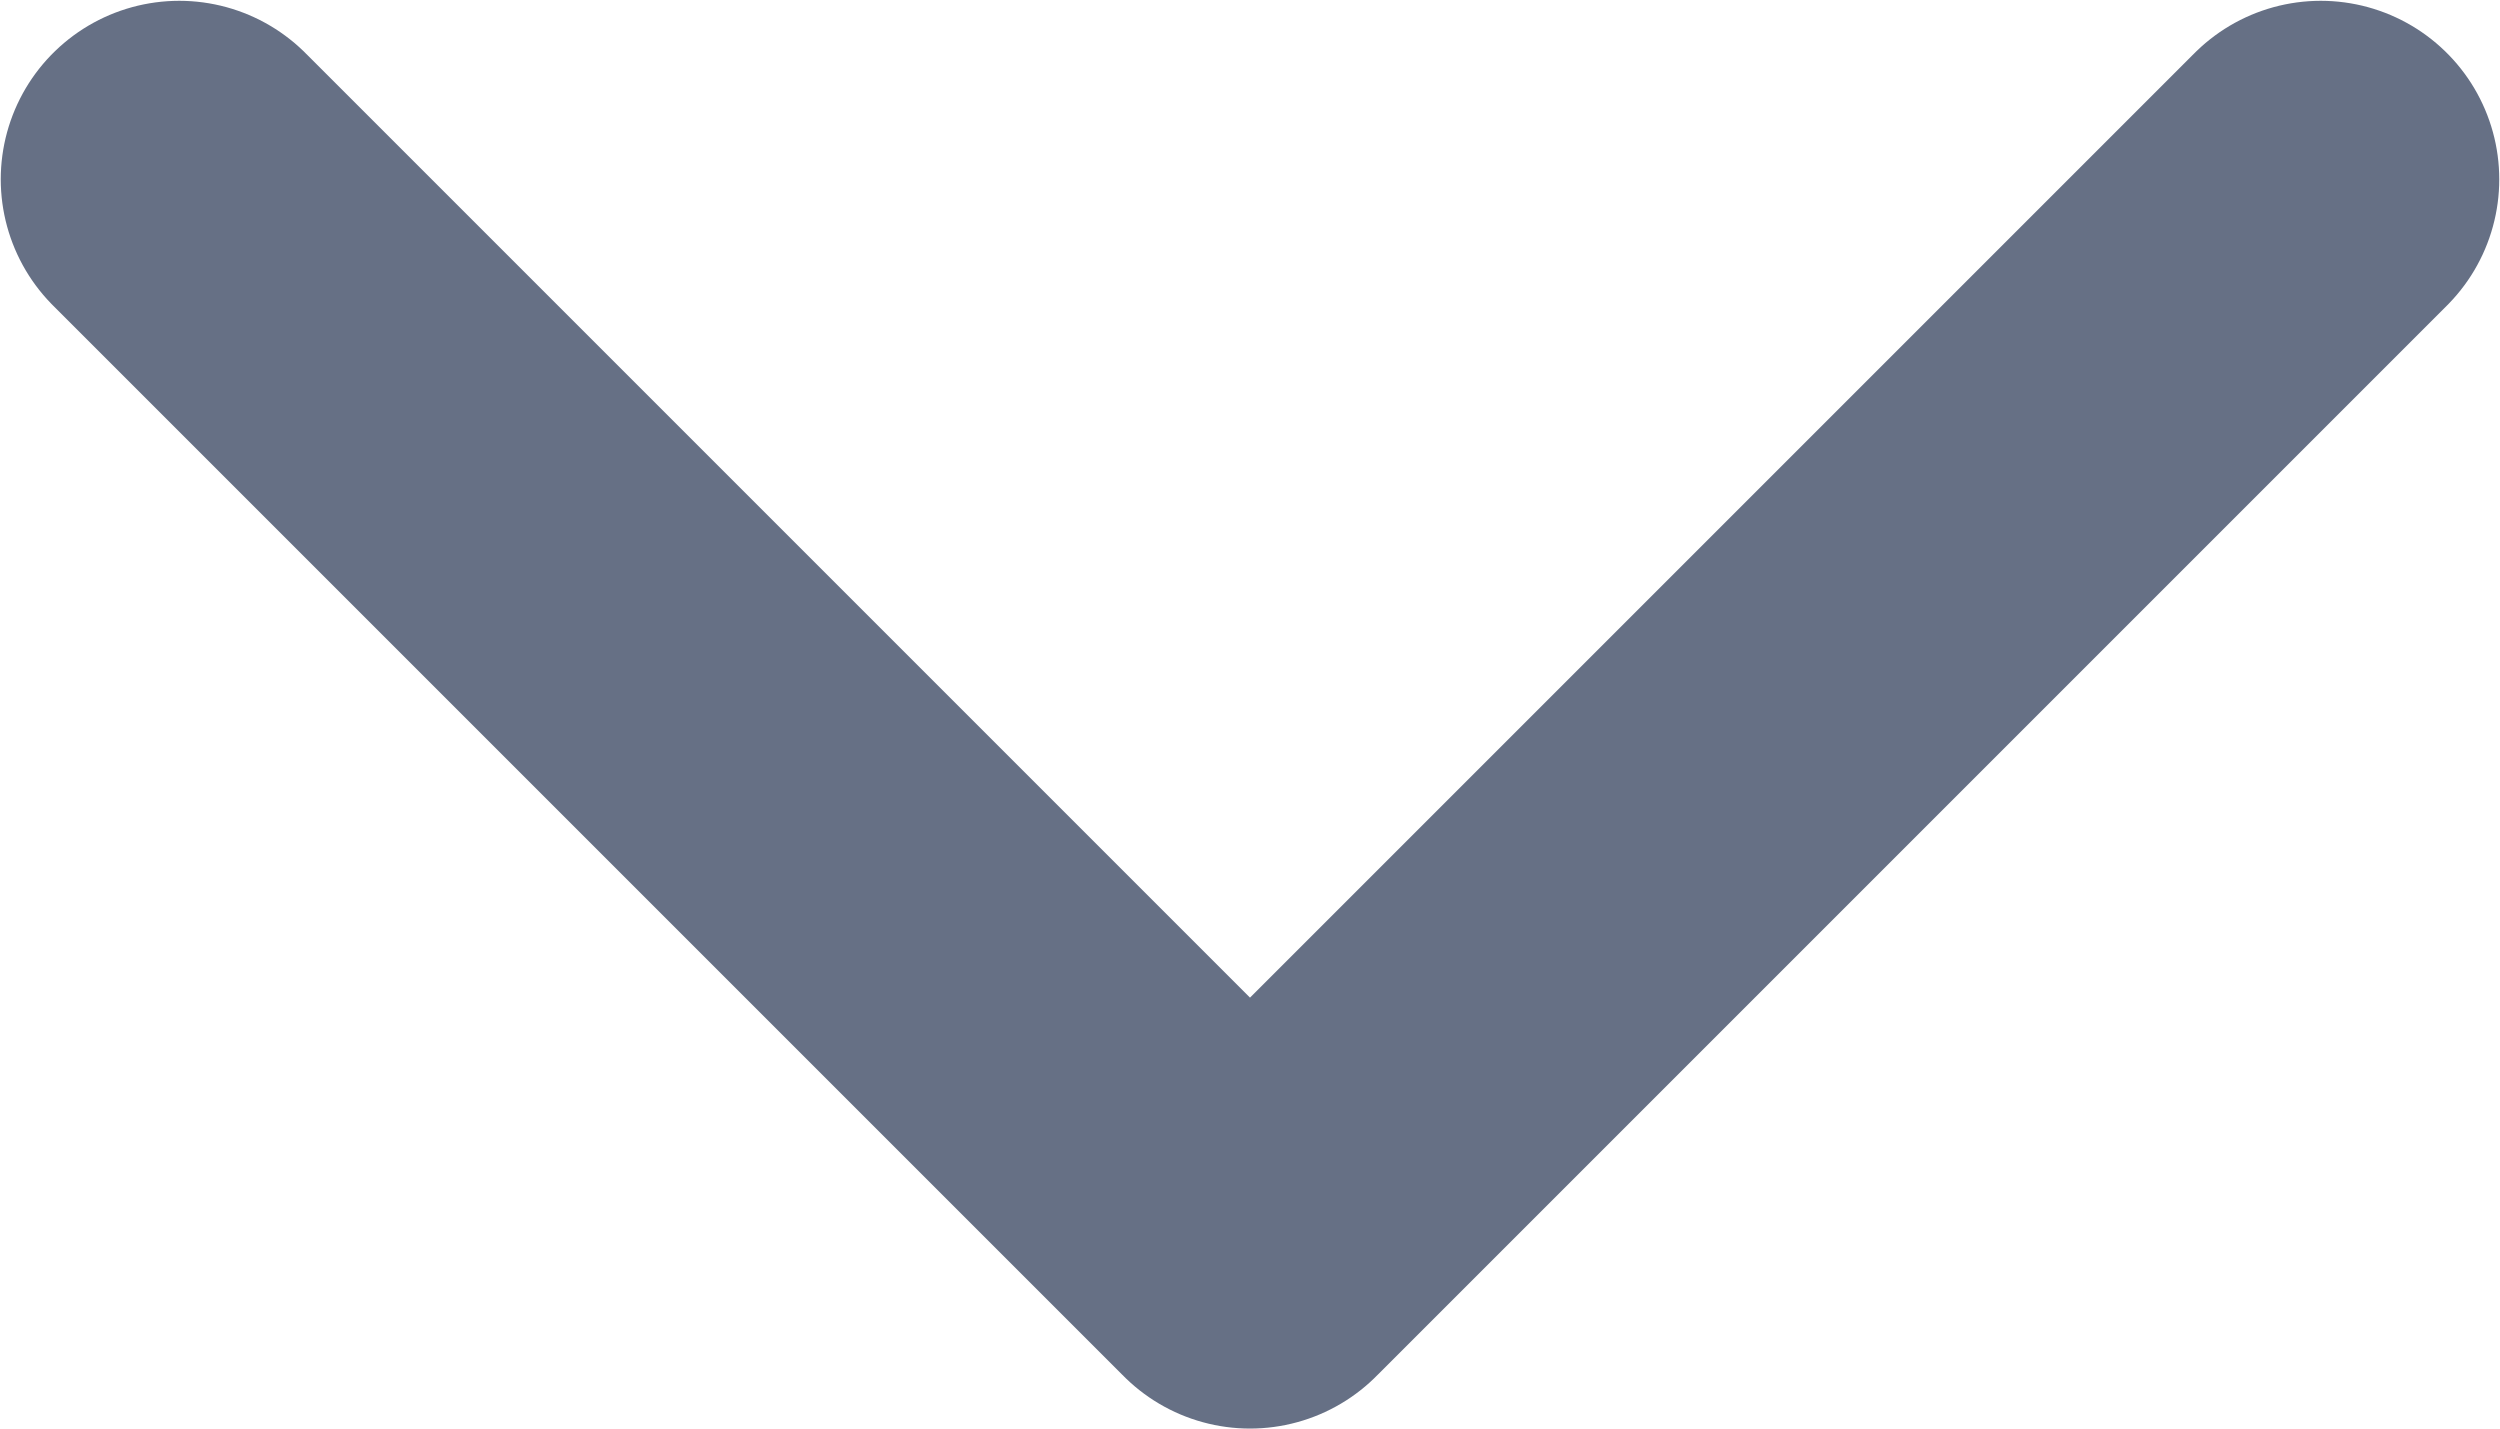 <svg width="11.673" height="6.67" viewBox="0 0 11.674 6.67" fill="none" xmlns="http://www.w3.org/2000/svg" xmlns:xlink="http://www.w3.org/1999/xlink">
	<desc>
			Created with Pixso.
	</desc>
	<defs/>
	<path id="Icon" d="M0.837 0.837L5.837 5.837L10.837 0.837" stroke="#667085" stroke-opacity="1" stroke-width="1.667" stroke-linejoin="round" stroke-linecap="round"/>
</svg>
